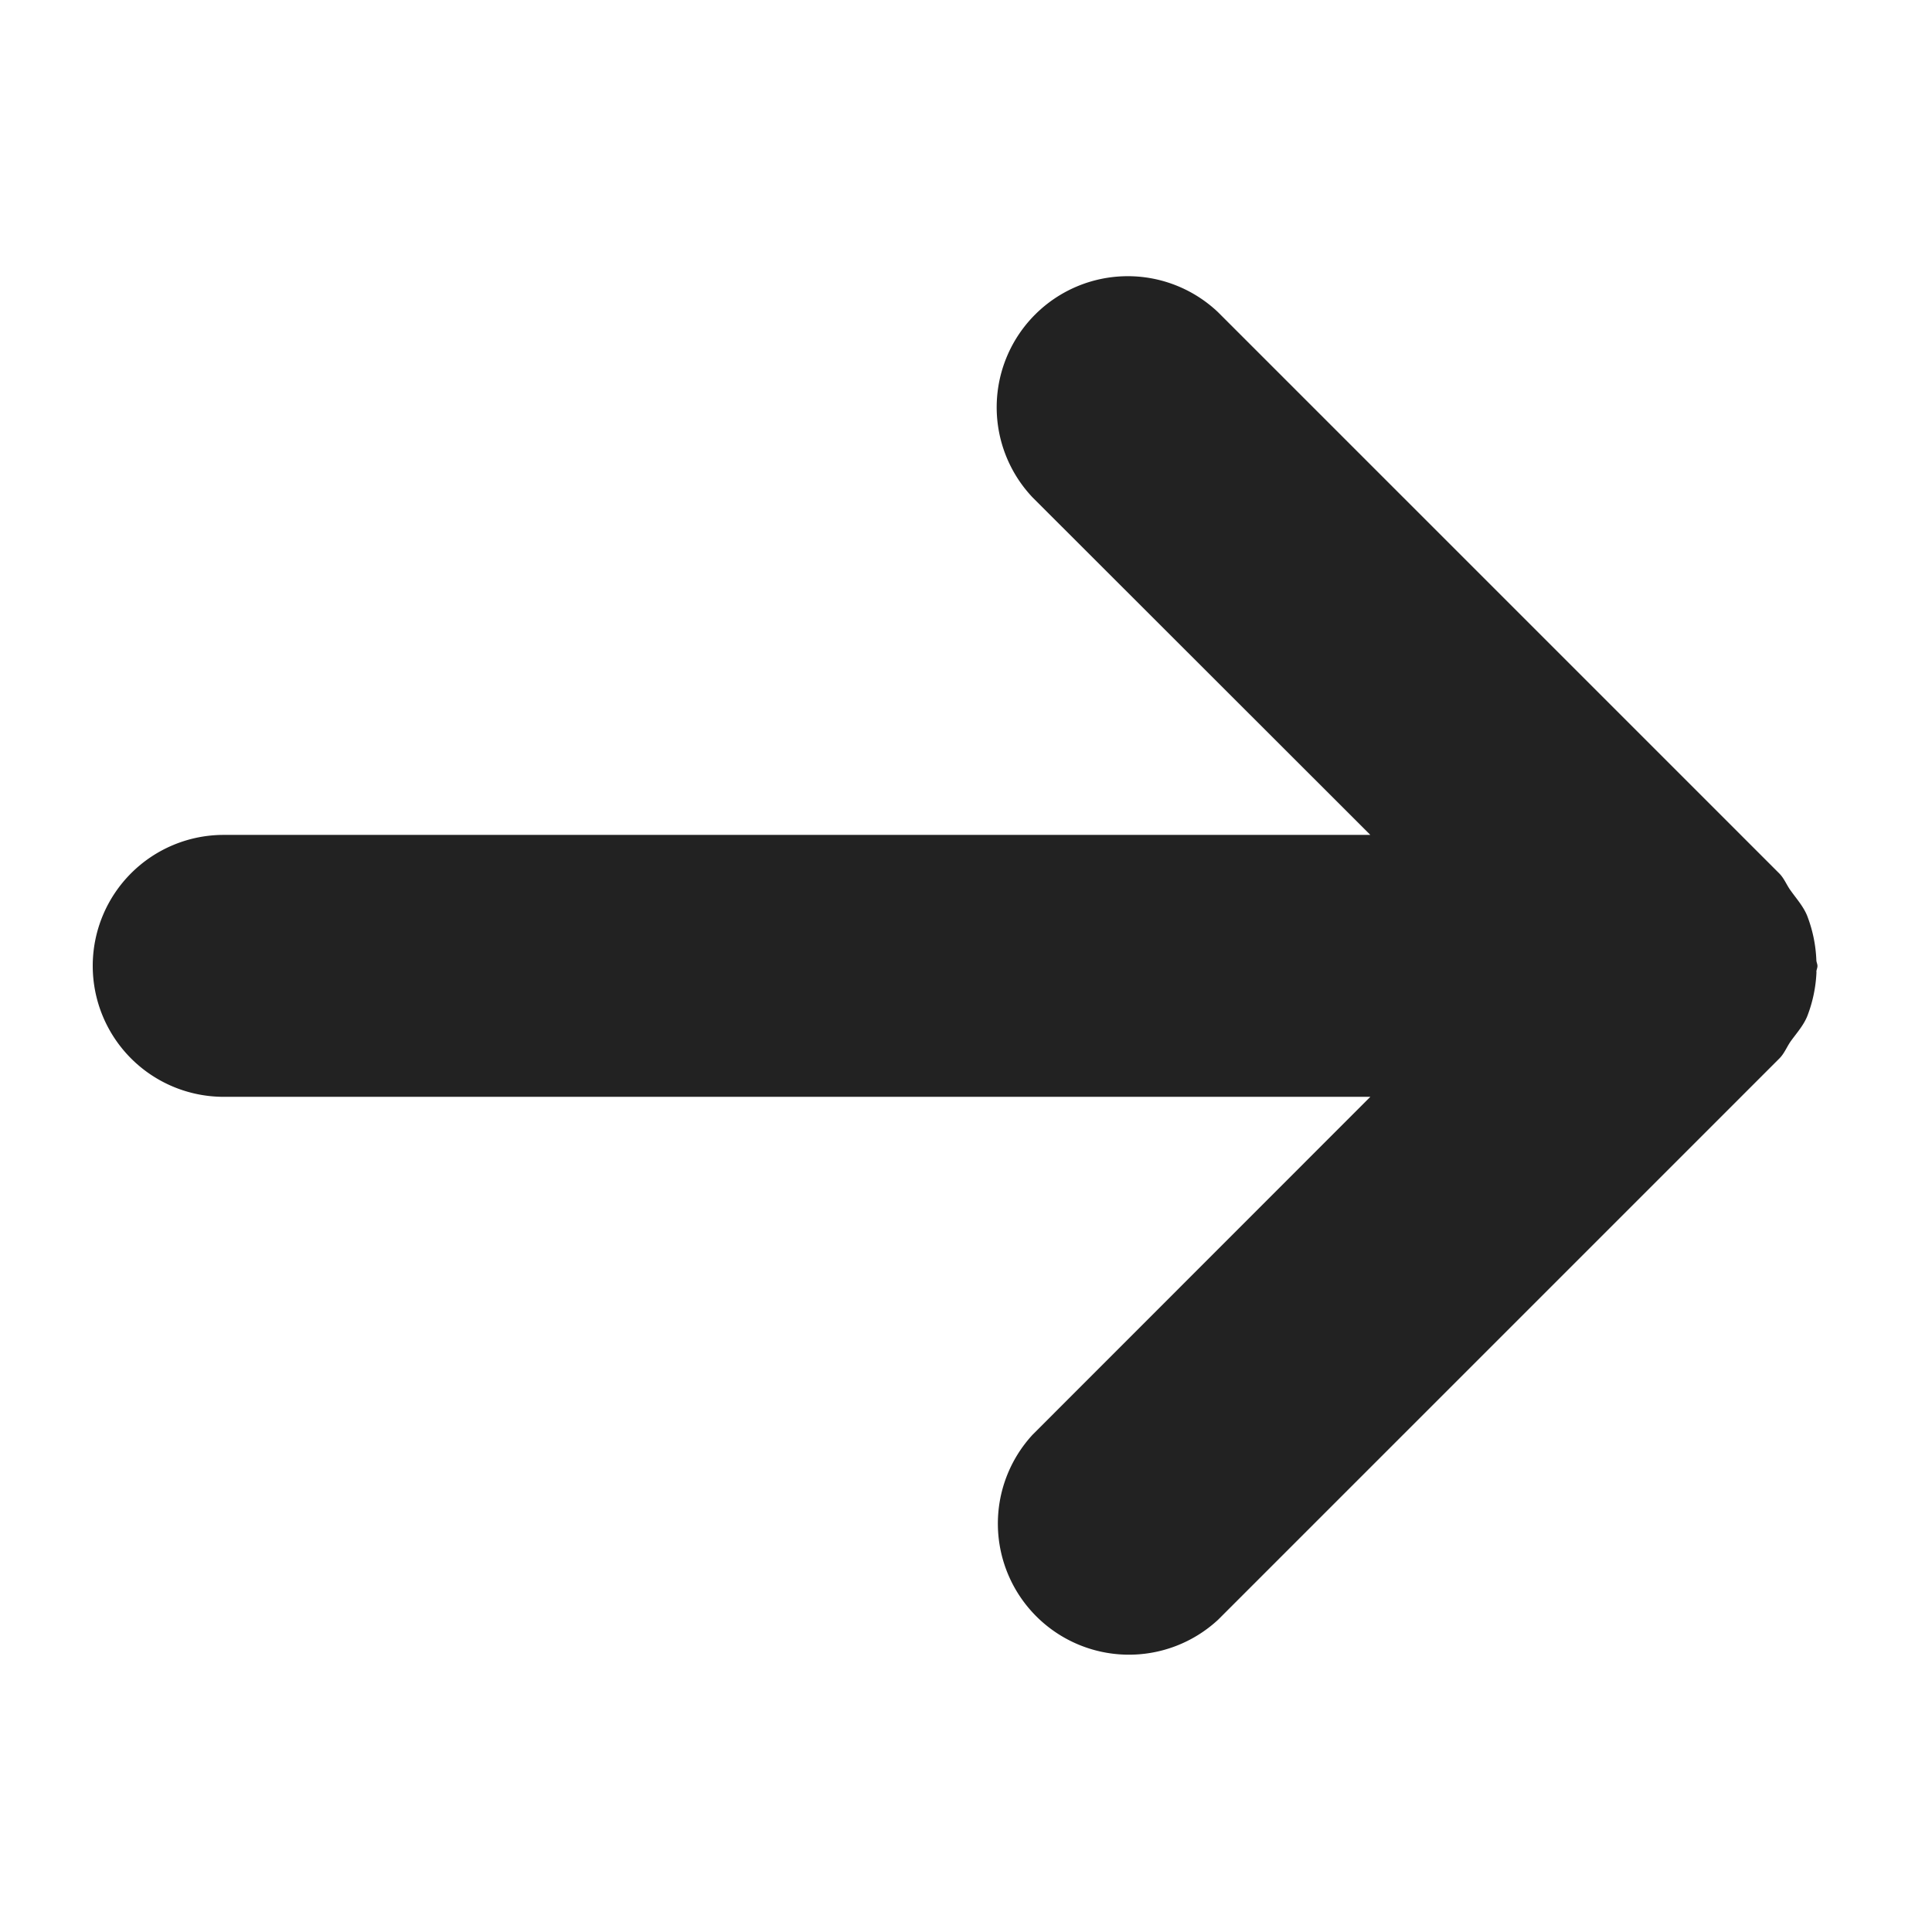 <svg xmlns="http://www.w3.org/2000/svg" width="14" height="14" class="spectrum-UIIcon" viewBox="0 0 14 14">
  <path fill="#222" d="M13.162 7.043c0-.014.008-.028.008-.043s-.008-.029-.008-.043a1 1 0 0 0-.067-.322c-.028-.068-.076-.121-.118-.18-.03-.04-.047-.089-.084-.126L8.826 2.262a.95.95 0 0 0-1.344 1.342L9.93 6.05H1.621a.949.949 0 1 0 0 1.898H9.93l-2.447 2.448a.95.95 0 0 0 1.344 1.341l4.067-4.067c.037-.037.054-.085.084-.127.042-.058.09-.111.118-.179a1 1 0 0 0 .067-.322"/>
</svg>
